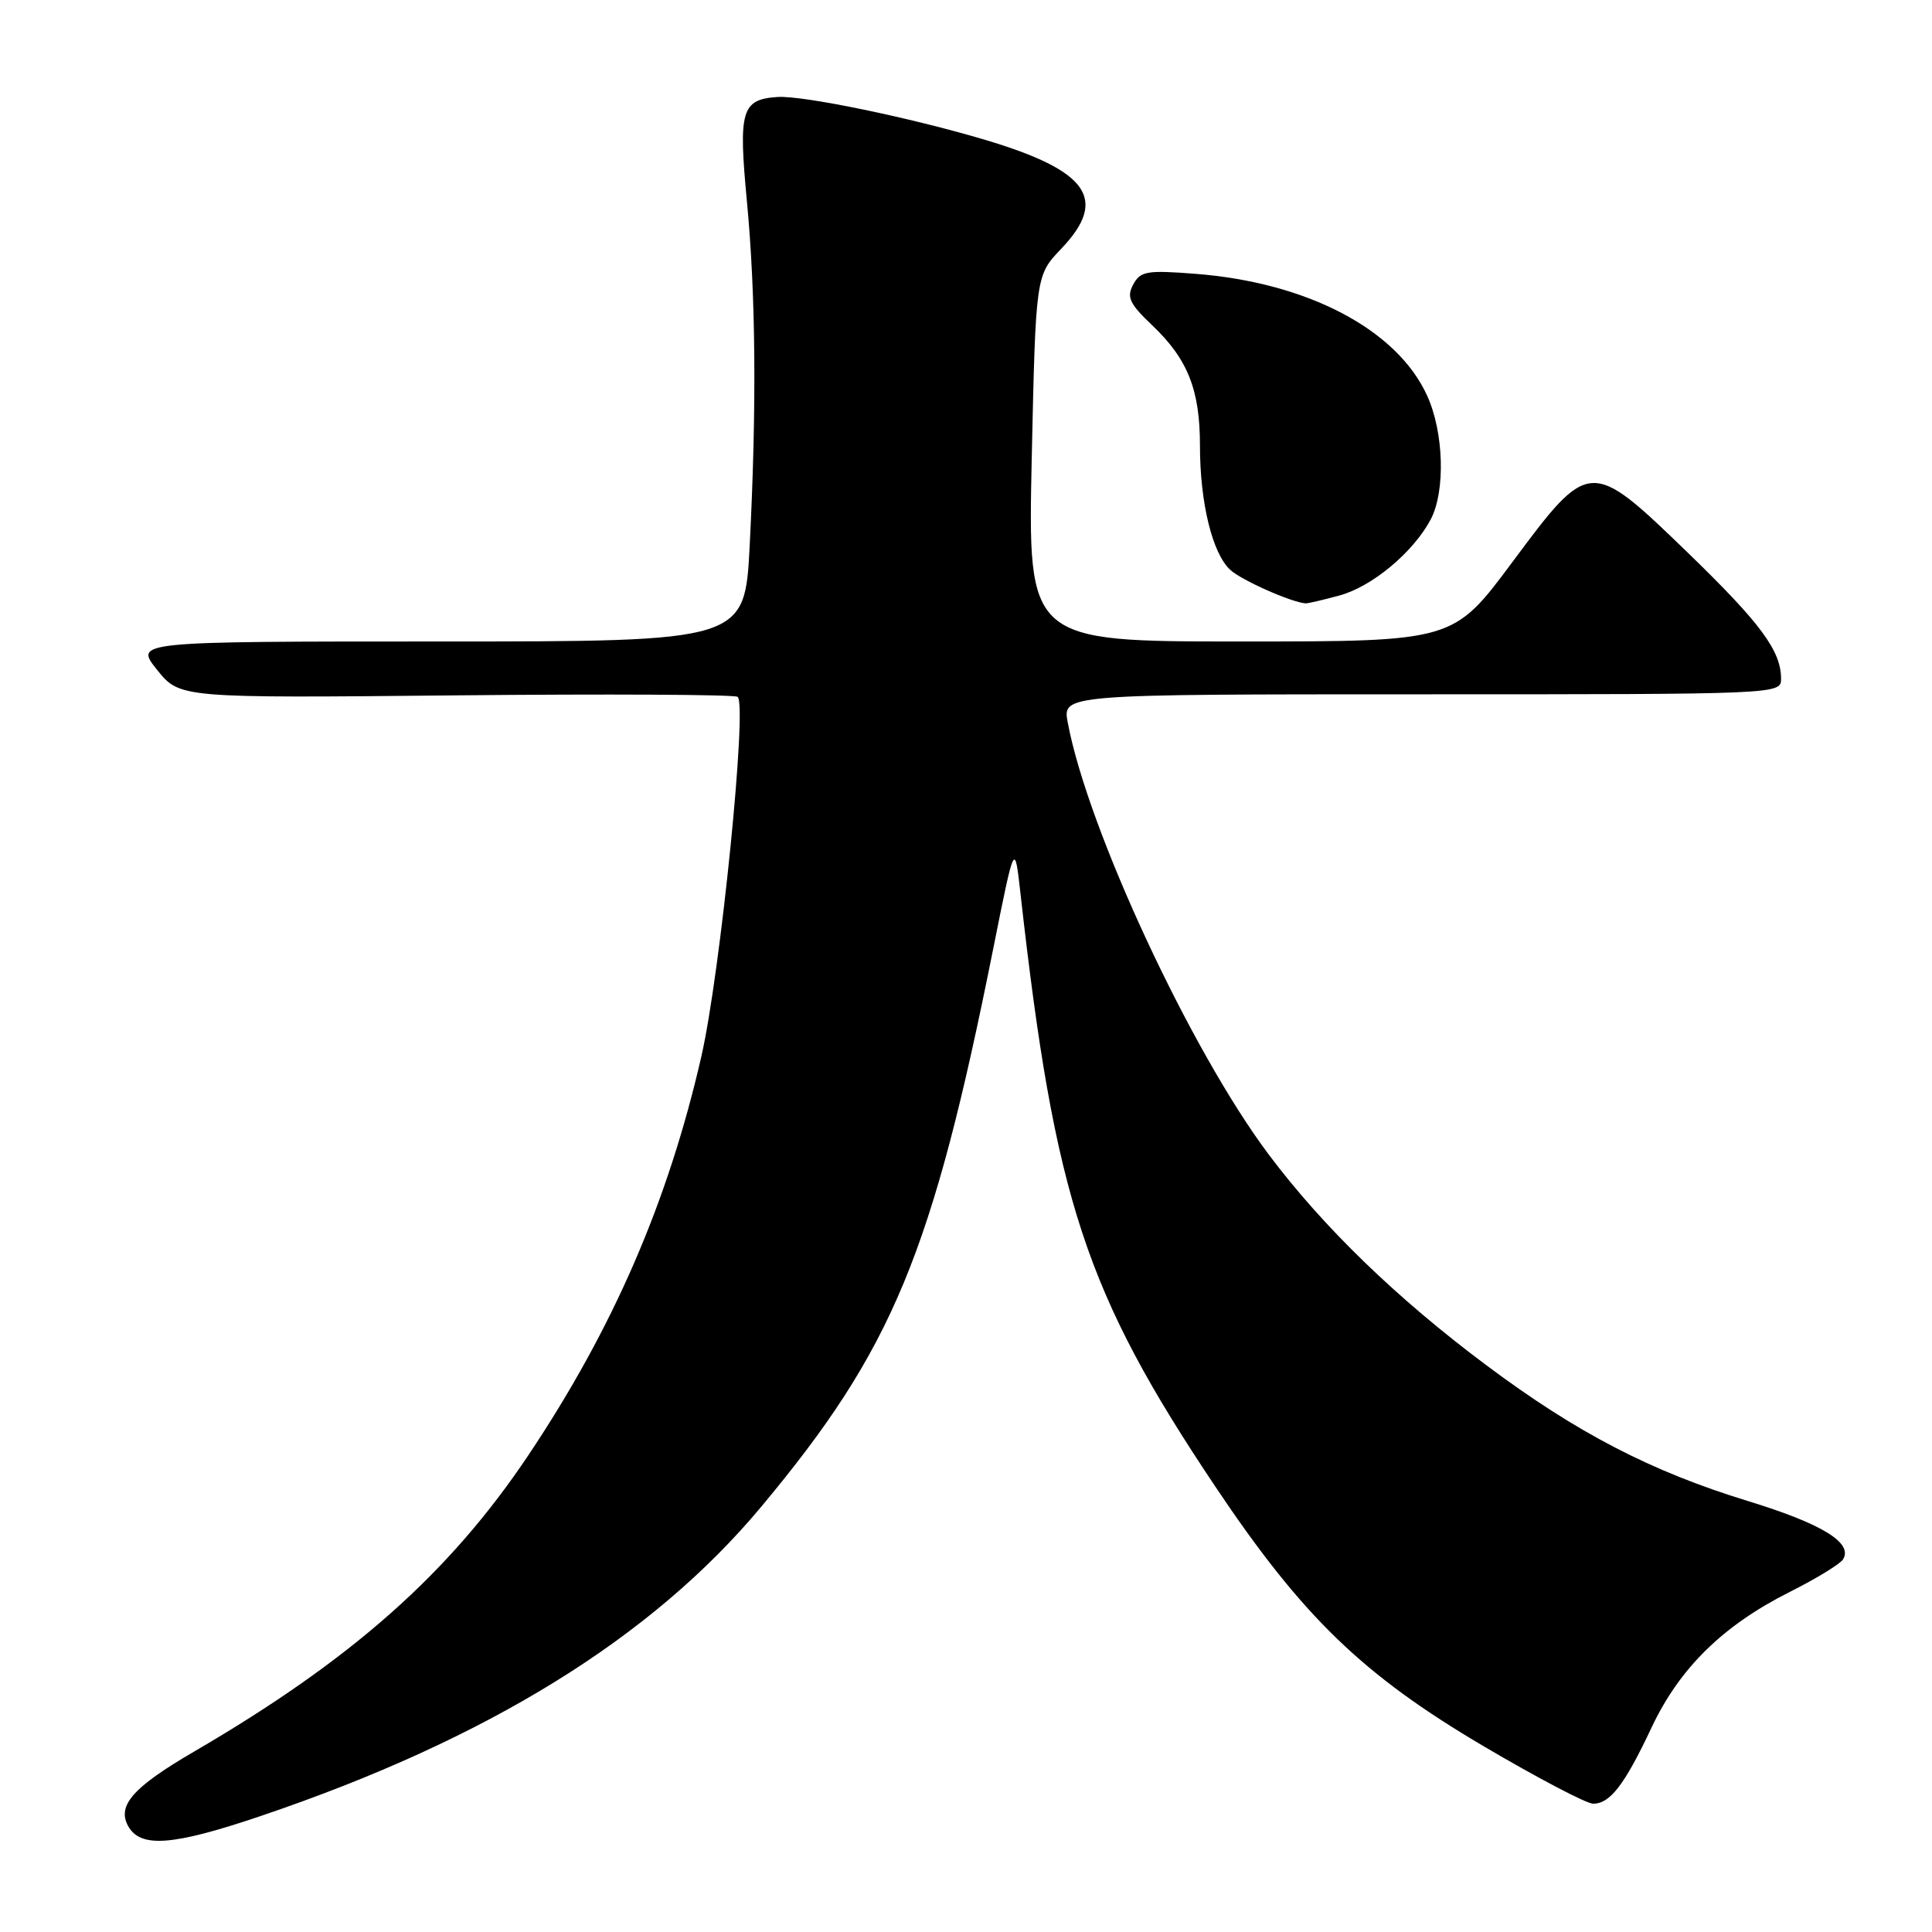 <?xml version="1.0" encoding="UTF-8" standalone="no"?>
<!DOCTYPE svg PUBLIC "-//W3C//DTD SVG 1.1//EN" "http://www.w3.org/Graphics/SVG/1.1/DTD/svg11.dtd" >
<svg xmlns="http://www.w3.org/2000/svg" xmlns:xlink="http://www.w3.org/1999/xlink" version="1.1" viewBox="0 0 256 256">
 <g >
 <path fill="currentColor"
d=" M 34.55 240.63 C 64.64 230.45 86.39 217.00 100.86 199.66 C 118.29 178.77 123.52 166.19 131.65 125.50 C 134.45 111.50 134.45 111.50 135.23 118.50 C 139.77 158.96 143.82 171.27 161.05 197.00 C 172.60 214.24 180.53 221.91 196.58 231.38 C 203.69 235.57 210.22 239.00 211.10 239.00 C 213.35 239.00 215.27 236.49 218.85 228.89 C 222.56 221.02 228.31 215.38 237.17 210.93 C 240.65 209.18 243.81 207.25 244.20 206.64 C 245.59 204.46 241.48 201.92 231.59 198.89 C 218.75 194.95 208.97 189.88 197.00 180.94 C 185.06 172.02 175.37 162.64 168.12 152.99 C 157.77 139.20 144.13 109.90 141.48 95.73 C 140.78 92.00 140.78 92.00 188.39 92.00 C 235.72 92.00 236.00 91.99 236.00 89.95 C 236.00 86.23 233.31 82.60 223.65 73.24 C 210.70 60.72 210.63 60.72 200.38 74.50 C 192.57 85.00 192.57 85.00 164.38 85.00 C 136.19 85.00 136.19 85.00 136.71 60.75 C 137.24 36.50 137.24 36.50 140.62 32.96 C 146.87 26.41 144.24 22.63 130.60 18.55 C 120.66 15.58 106.36 12.63 103.03 12.85 C 98.26 13.17 97.83 14.62 98.96 26.57 C 100.15 39.11 100.27 53.96 99.34 72.25 C 98.69 85.00 98.69 85.00 58.25 85.00 C 17.81 85.00 17.81 85.00 20.81 88.75 C 23.82 92.50 23.82 92.50 60.33 92.14 C 80.41 91.94 97.24 92.03 97.73 92.33 C 99.07 93.16 95.46 128.94 92.93 140.00 C 88.51 159.29 81.26 176.00 70.02 192.81 C 59.55 208.46 46.63 219.91 25.69 232.11 C 17.68 236.78 15.51 239.21 16.95 241.91 C 18.56 244.91 22.82 244.60 34.55 240.63 Z  M 177.50 78.90 C 181.82 77.73 187.31 73.14 189.59 68.80 C 191.54 65.06 191.32 57.30 189.11 52.44 C 185.13 43.67 173.25 37.42 158.36 36.28 C 151.95 35.78 151.11 35.93 150.15 37.71 C 149.26 39.38 149.66 40.24 152.67 43.10 C 157.39 47.59 159.00 51.65 159.00 59.03 C 159.00 66.63 160.65 73.37 163.04 75.53 C 164.54 76.90 171.10 79.81 173.00 79.95 C 173.28 79.97 175.30 79.50 177.50 78.90 Z "/>
</g>
</svg>